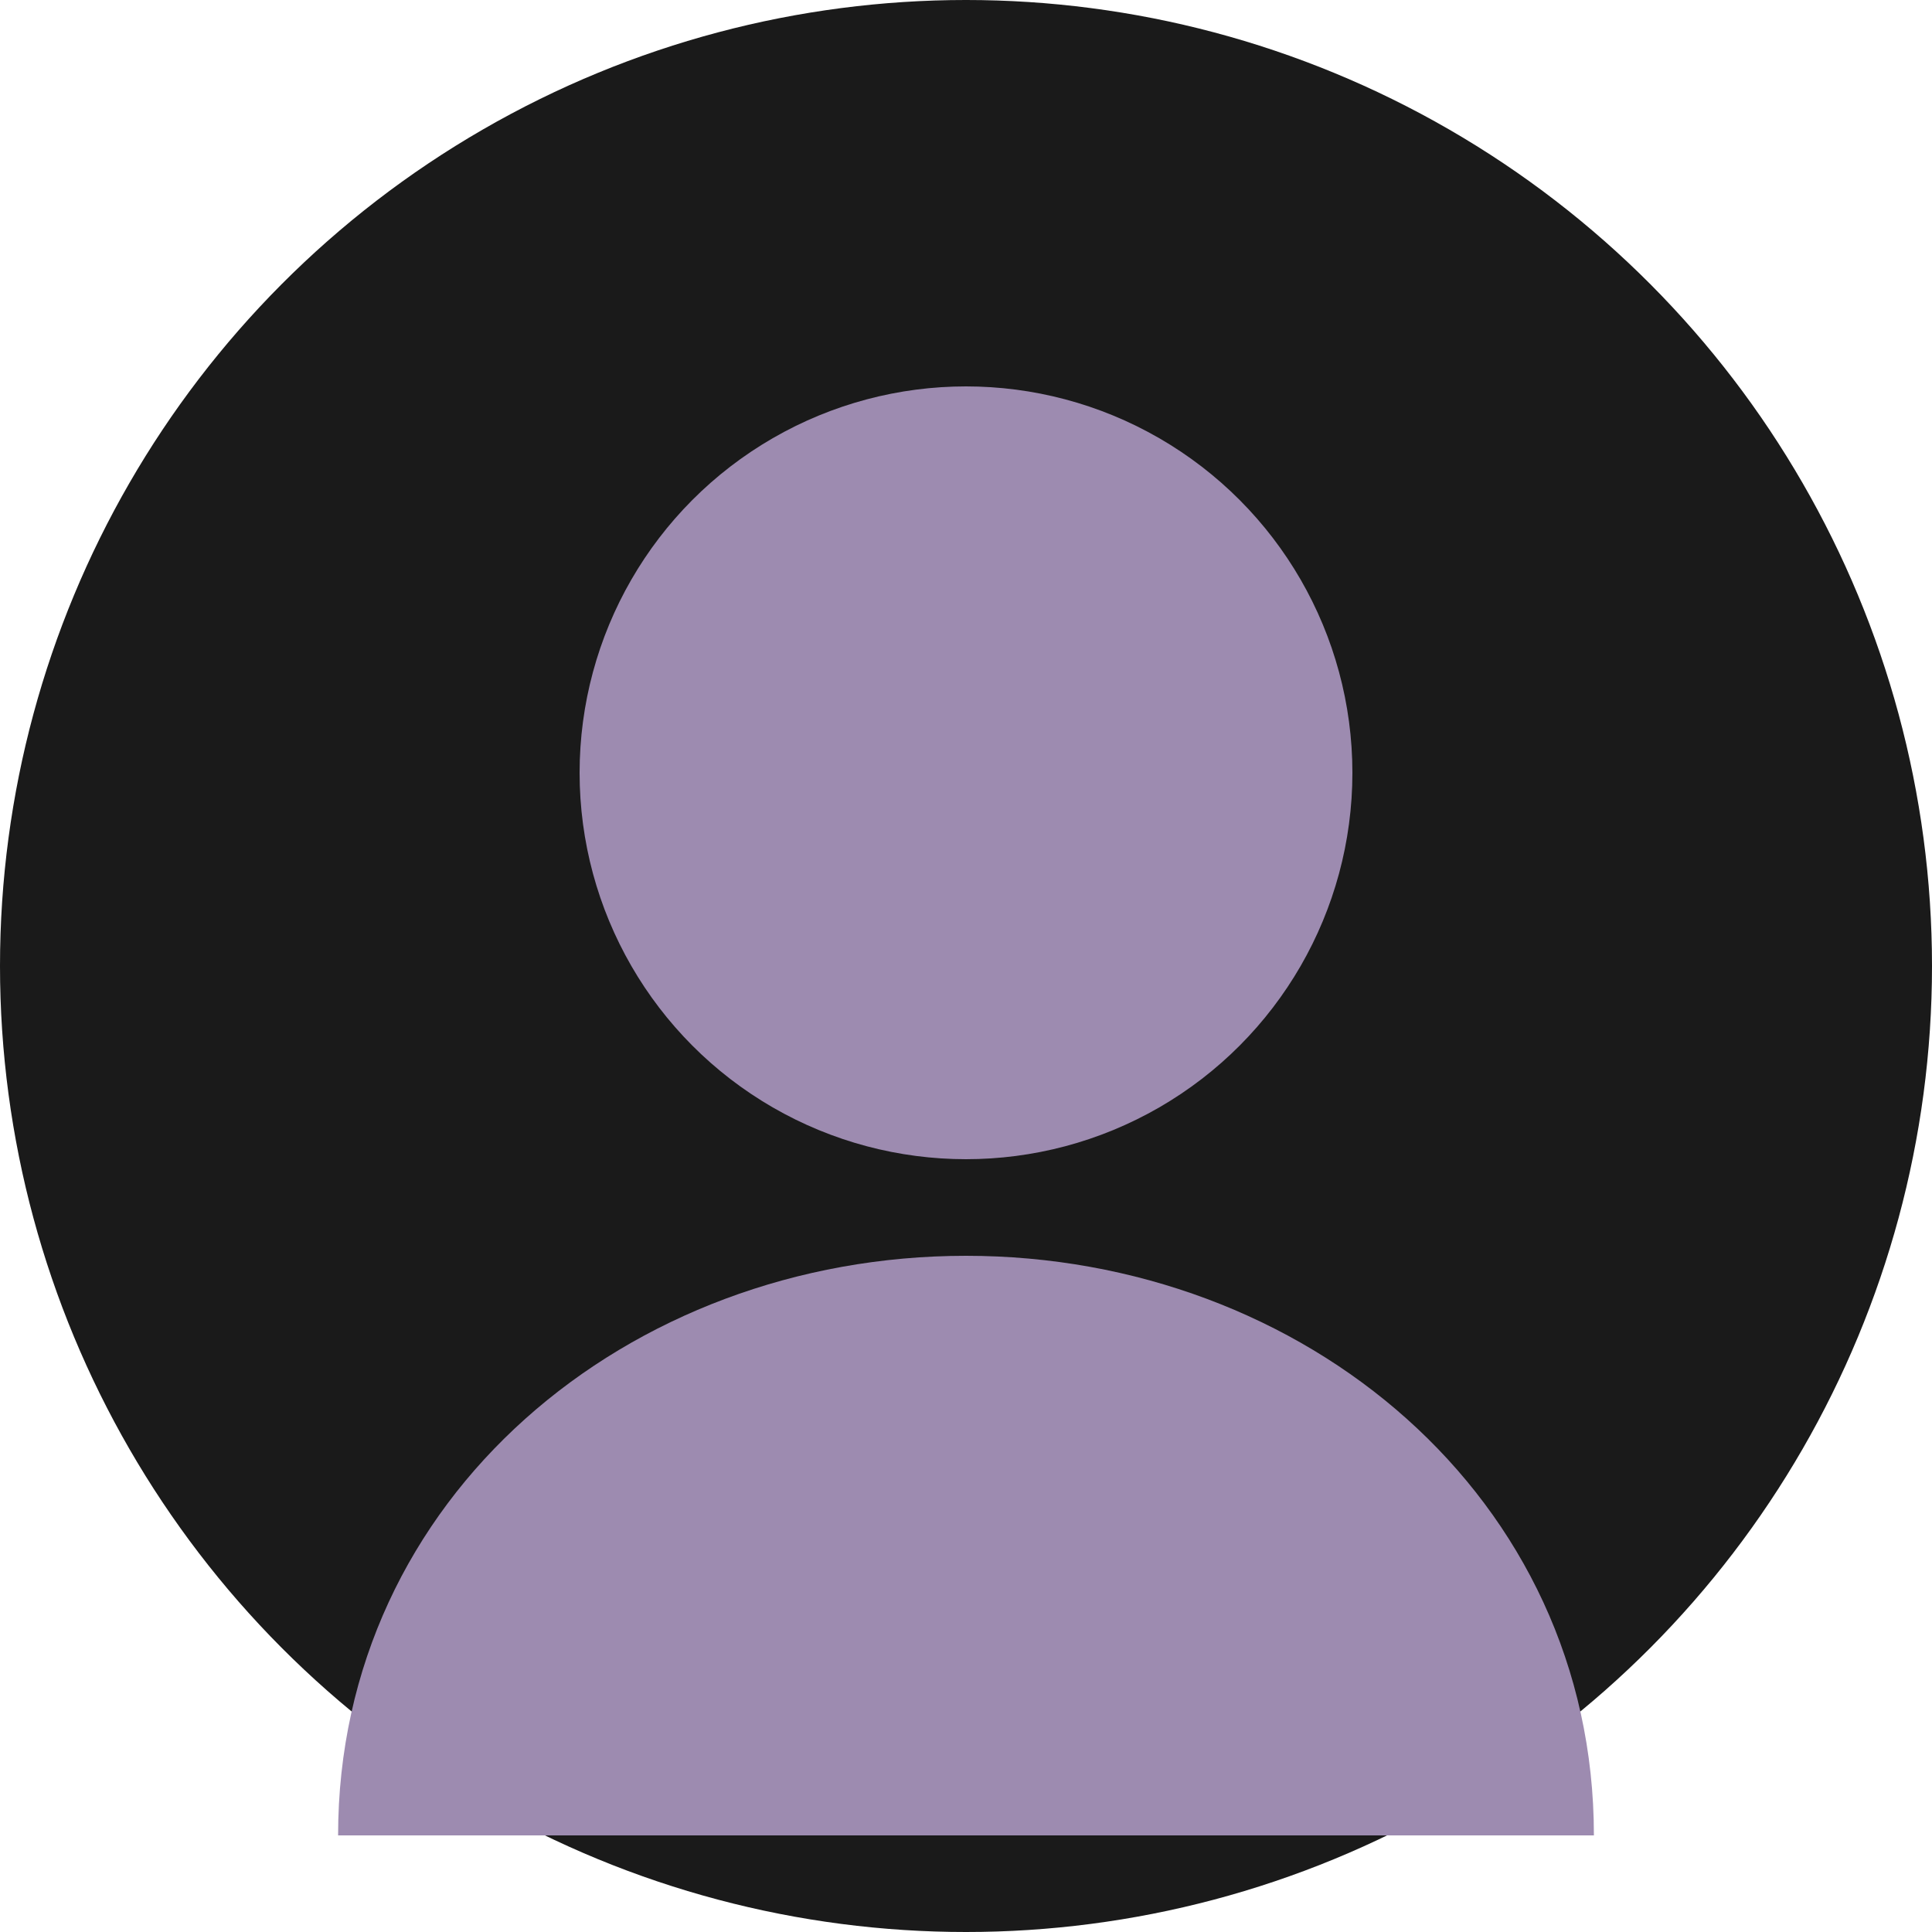 <?xml version="1.0" encoding="UTF-8"?>
<svg width="200px" height="200px" viewBox="0 0 200 200" version="1.1" xmlns="http://www.w3.org/2000/svg">
    <circle cx="100" cy="100" r="100" fill="#1a1a1a"/>
    <circle cx="100" cy="80" r="40" fill="#9d8bb0"/>
    <path d="M100,130 C65,130 35,155 35,190 L165,190 C165,155 135,130 100,130 Z" fill="#9d8bb0"/>
</svg>
